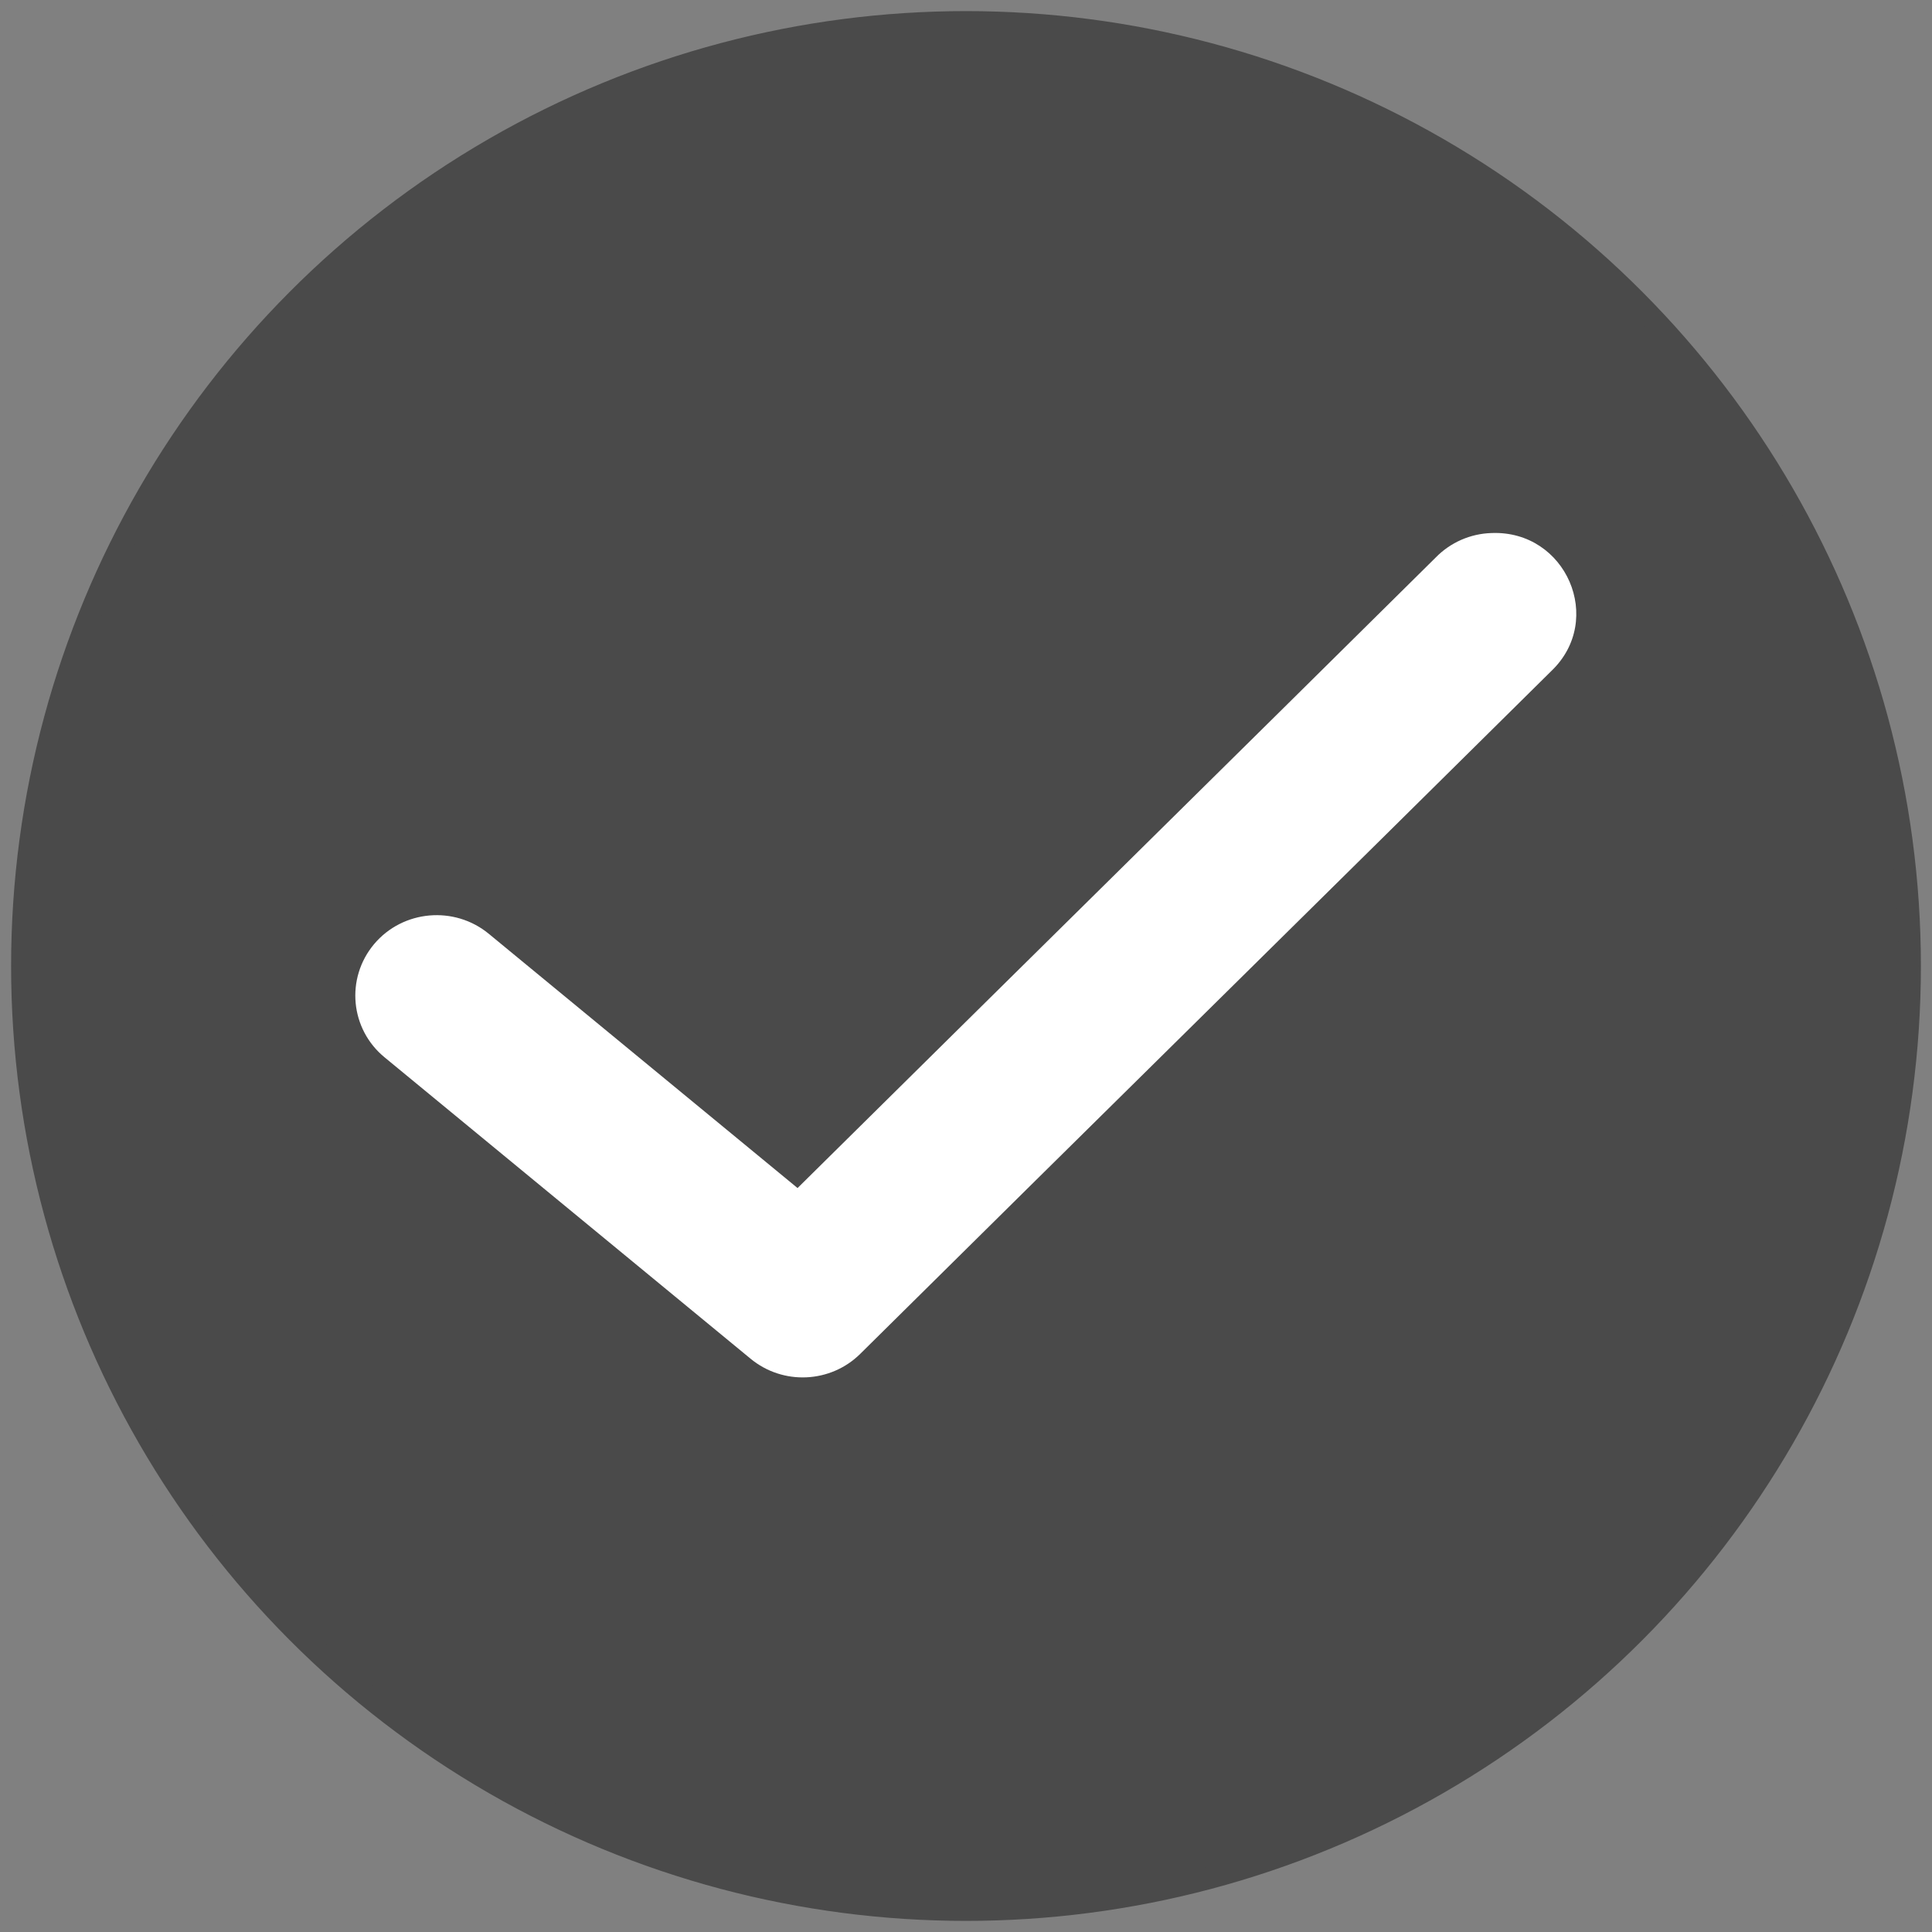 <?xml version="1.0" encoding="UTF-8"?>
<svg width="87px" height="87px" viewBox="0 0 87 87" version="1.1" xmlns="http://www.w3.org/2000/svg" xmlns:xlink="http://www.w3.org/1999/xlink">
    <rect x="0" y="0" width="87" height="87" fill="#808080" stroke="none"/>
    <!-- Generator: Sketch 42 (36781) - http://www.bohemiancoding.com/sketch -->
    <title>check-in active</title>
    <desc>Created with Sketch.</desc>
    <defs></defs>
    <g id="Page-1" stroke="none" stroke-width="1" fill="none" fill-rule="evenodd">
        <g id="design-language" transform="translate(-5785, -1650)">
            <g id="check-in-active" transform="translate(5786, 1651)">
                <circle id="Oval-5" stroke="#4A4A4A" fill="#4A4A4A" cx="42.5" cy="42.5" r="42.5"></circle>
                <path d="M66.167,23.003 L66.167,23.003 C65.215,23.031 64.314,23.426 63.652,24.105 C54.64,33.028 44.174,43.341 34.915,52.499 L21.018,41.056 C19.465,39.771 17.144,39.974 15.847,41.513 C14.552,43.057 14.765,45.347 16.329,46.622 L32.799,60.184 C34.257,61.389 36.407,61.29 37.745,59.958 C47.5,50.3 59.09,38.89 68.855,29.219 C71.277,26.911 69.527,22.871 66.167,23.003 Z" id="Page-1" fill="#FFFFFF"></path>
            </g>
        </g>
    </g>
</svg>